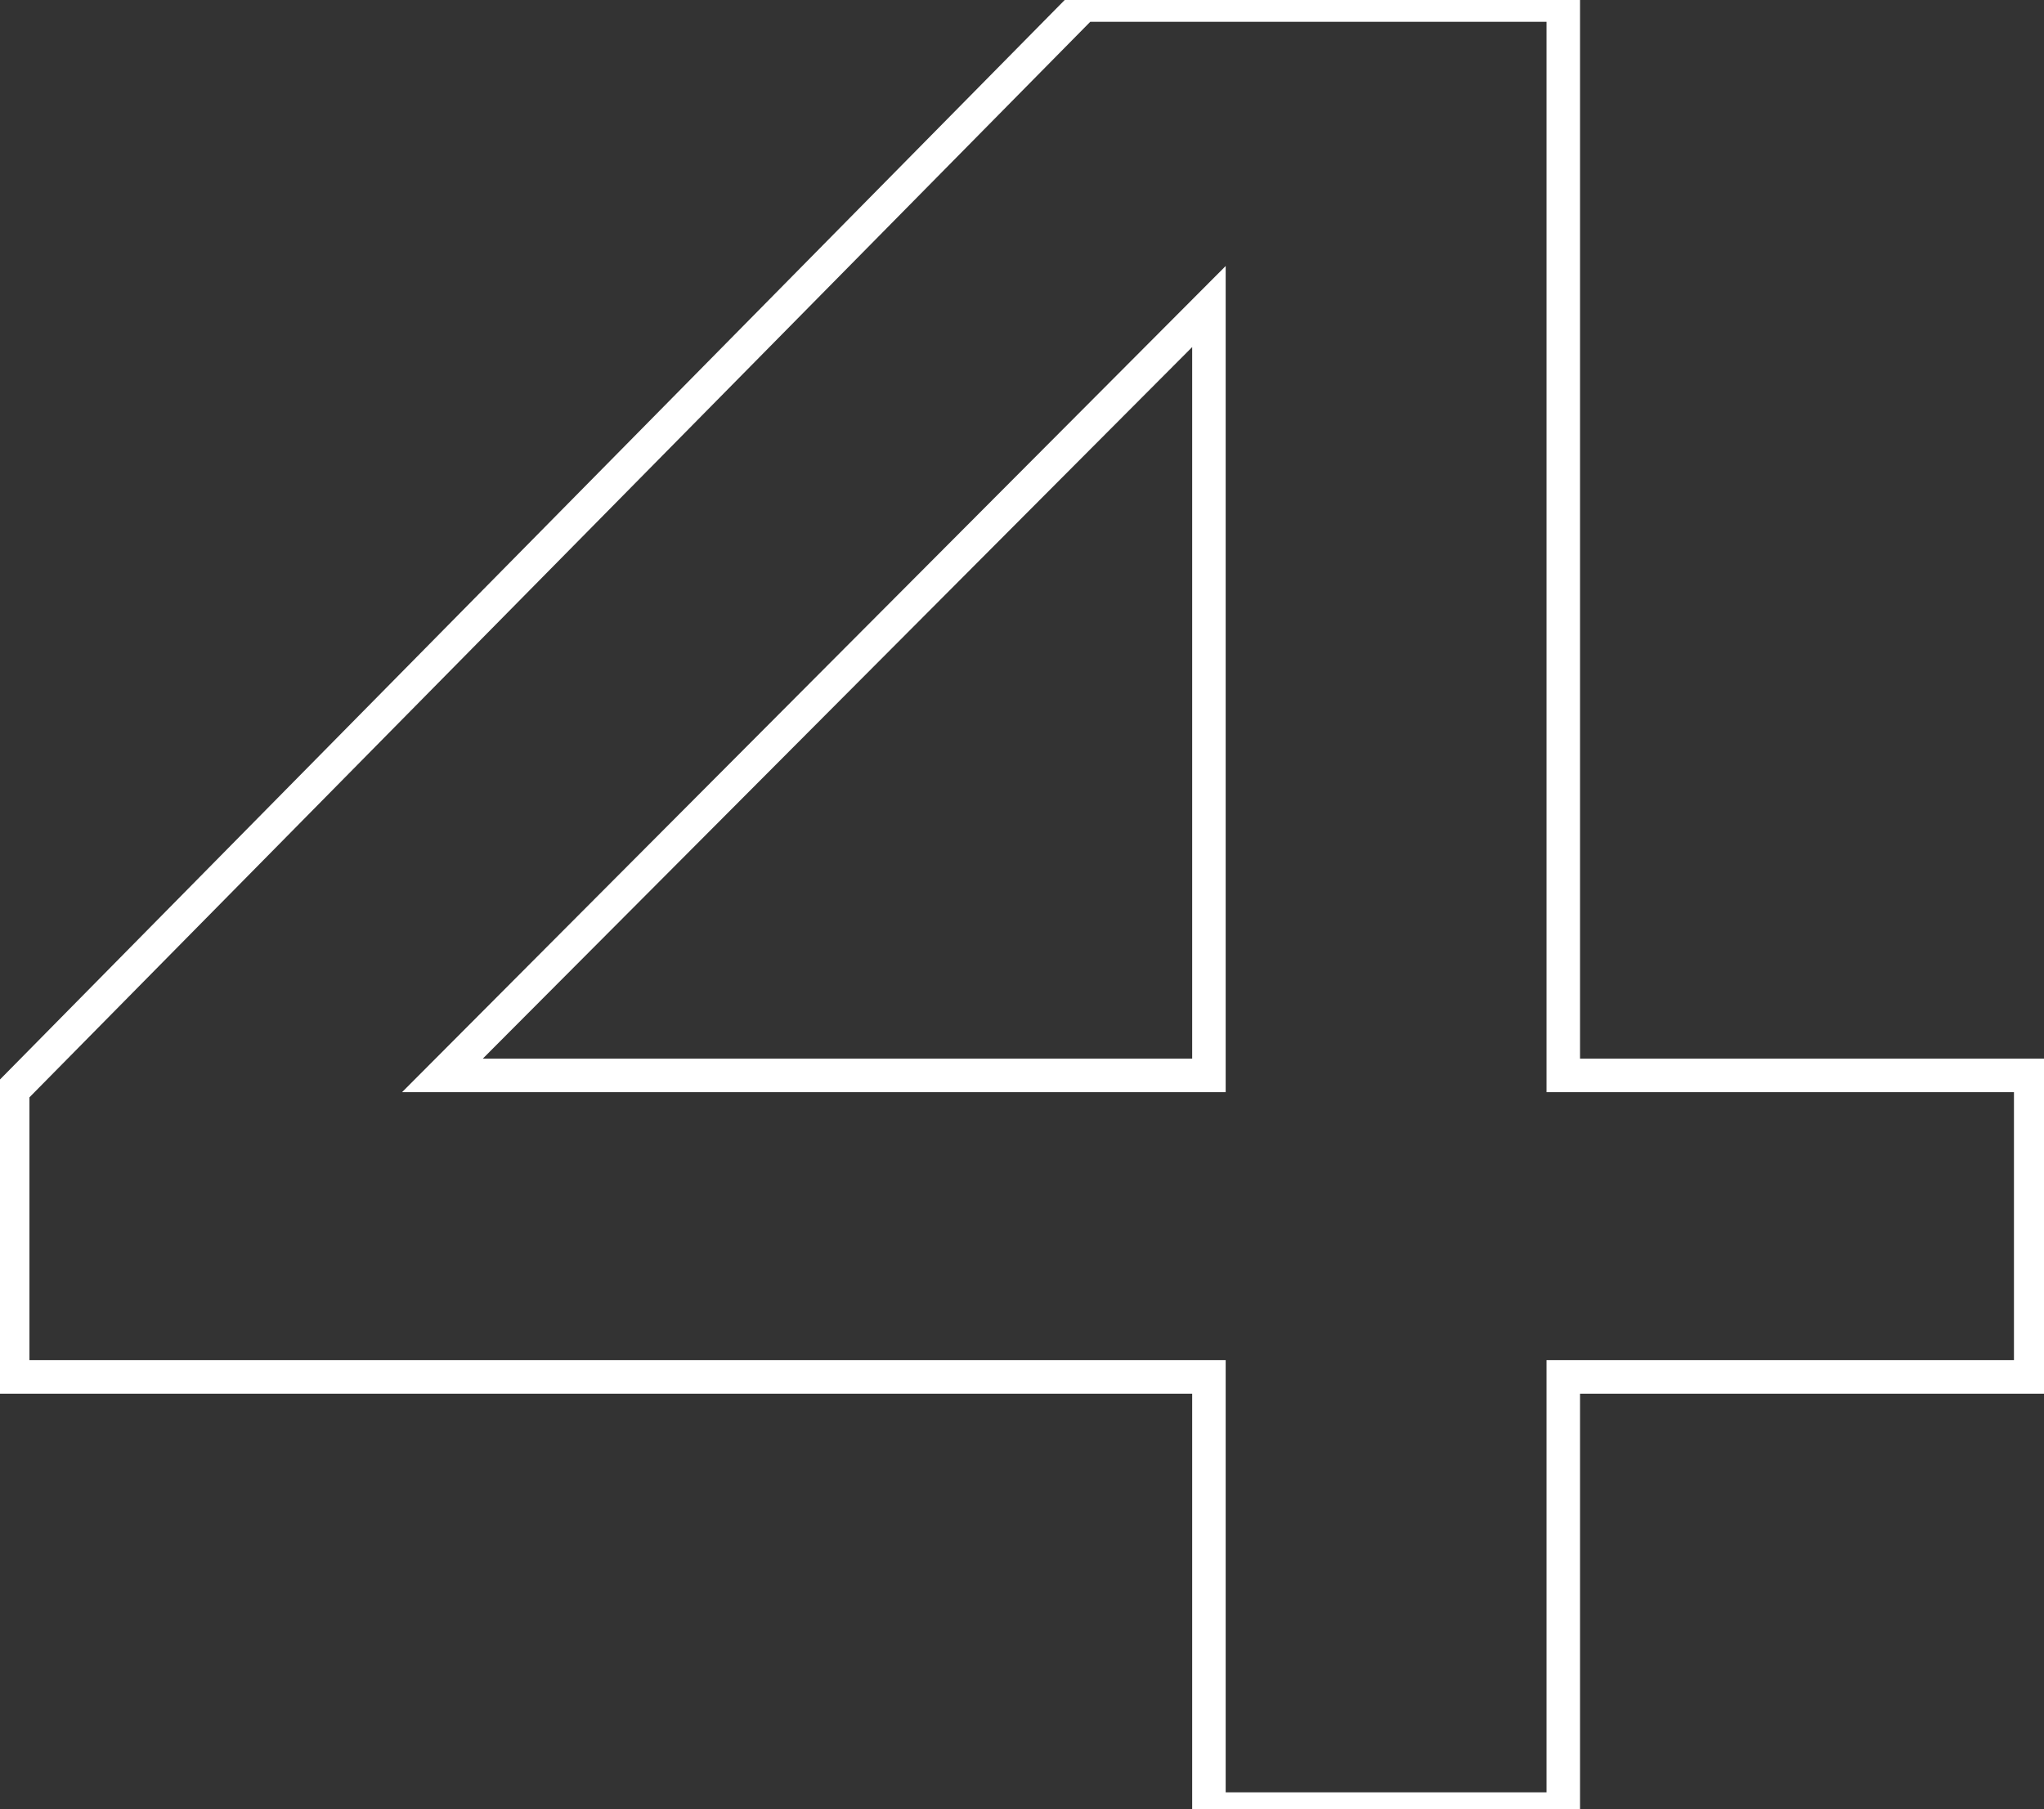 <svg width="122" height="108" viewBox="0 0 122 108" fill="none" xmlns="http://www.w3.org/2000/svg">
<rect x="0" y="0" width="122" height="108" fill="#333333" stroke="none"/>
<mask id="path-1-outside-1_1_4414" maskUnits="userSpaceOnUse" x="-1" y="-1" width="124" height="110" fill="black">
<rect fill="white" x="-1" y="-1" width="124" height="110"/>
<path d="M93.307 108H72.157V82.2H0.757V65.1L64.657 0.3H93.307V64.2H121.207V82.2H93.307V108ZM26.407 64.2H72.157V18.3L26.407 64.2Z"/>
</mask>
<path d="M93.307 108V109H94.307V108H93.307ZM72.157 108H71.157V109H72.157V108ZM72.157 82.2H73.157V81.2H72.157V82.2ZM0.757 82.2H-0.243V83.2H0.757V82.2ZM0.757 65.1L0.045 64.398L-0.243 64.69V65.1H0.757ZM64.657 0.3V-0.7H64.239L63.945 -0.402L64.657 0.3ZM93.307 0.3H94.307V-0.7H93.307V0.3ZM93.307 64.2H92.307V65.2H93.307V64.2ZM121.207 64.2H122.207V63.2H121.207V64.2ZM121.207 82.2V83.2H122.207V82.2H121.207ZM93.307 82.2V81.2H92.307V82.2H93.307ZM26.407 64.2L25.699 63.494L23.998 65.2H26.407V64.2ZM72.157 64.2V65.2H73.157V64.2H72.157ZM72.157 18.3H73.157V15.88L71.449 17.594L72.157 18.3ZM93.307 107H72.157V109H93.307V107ZM73.157 108V82.2H71.157V108H73.157ZM72.157 81.2H0.757V83.2H72.157V81.2ZM1.757 82.2V65.1H-0.243V82.2H1.757ZM1.469 65.802L65.369 1.002L63.945 -0.402L0.045 64.398L1.469 65.802ZM64.657 1.3H93.307V-0.7H64.657V1.3ZM92.307 0.3V64.2H94.307V0.3H92.307ZM93.307 65.2H121.207V63.2H93.307V65.2ZM120.207 64.2V82.2H122.207V64.2H120.207ZM121.207 81.2H93.307V83.2H121.207V81.2ZM92.307 82.2V108H94.307V82.2H92.307ZM26.407 65.2H72.157V63.2H26.407V65.2ZM73.157 64.2V18.3H71.157V64.2H73.157ZM71.449 17.594L25.699 63.494L27.115 64.906L72.865 19.006L71.449 17.594Z" fill="white" mask="url(#path-1-outside-1_1_4414)"/>
</svg>
